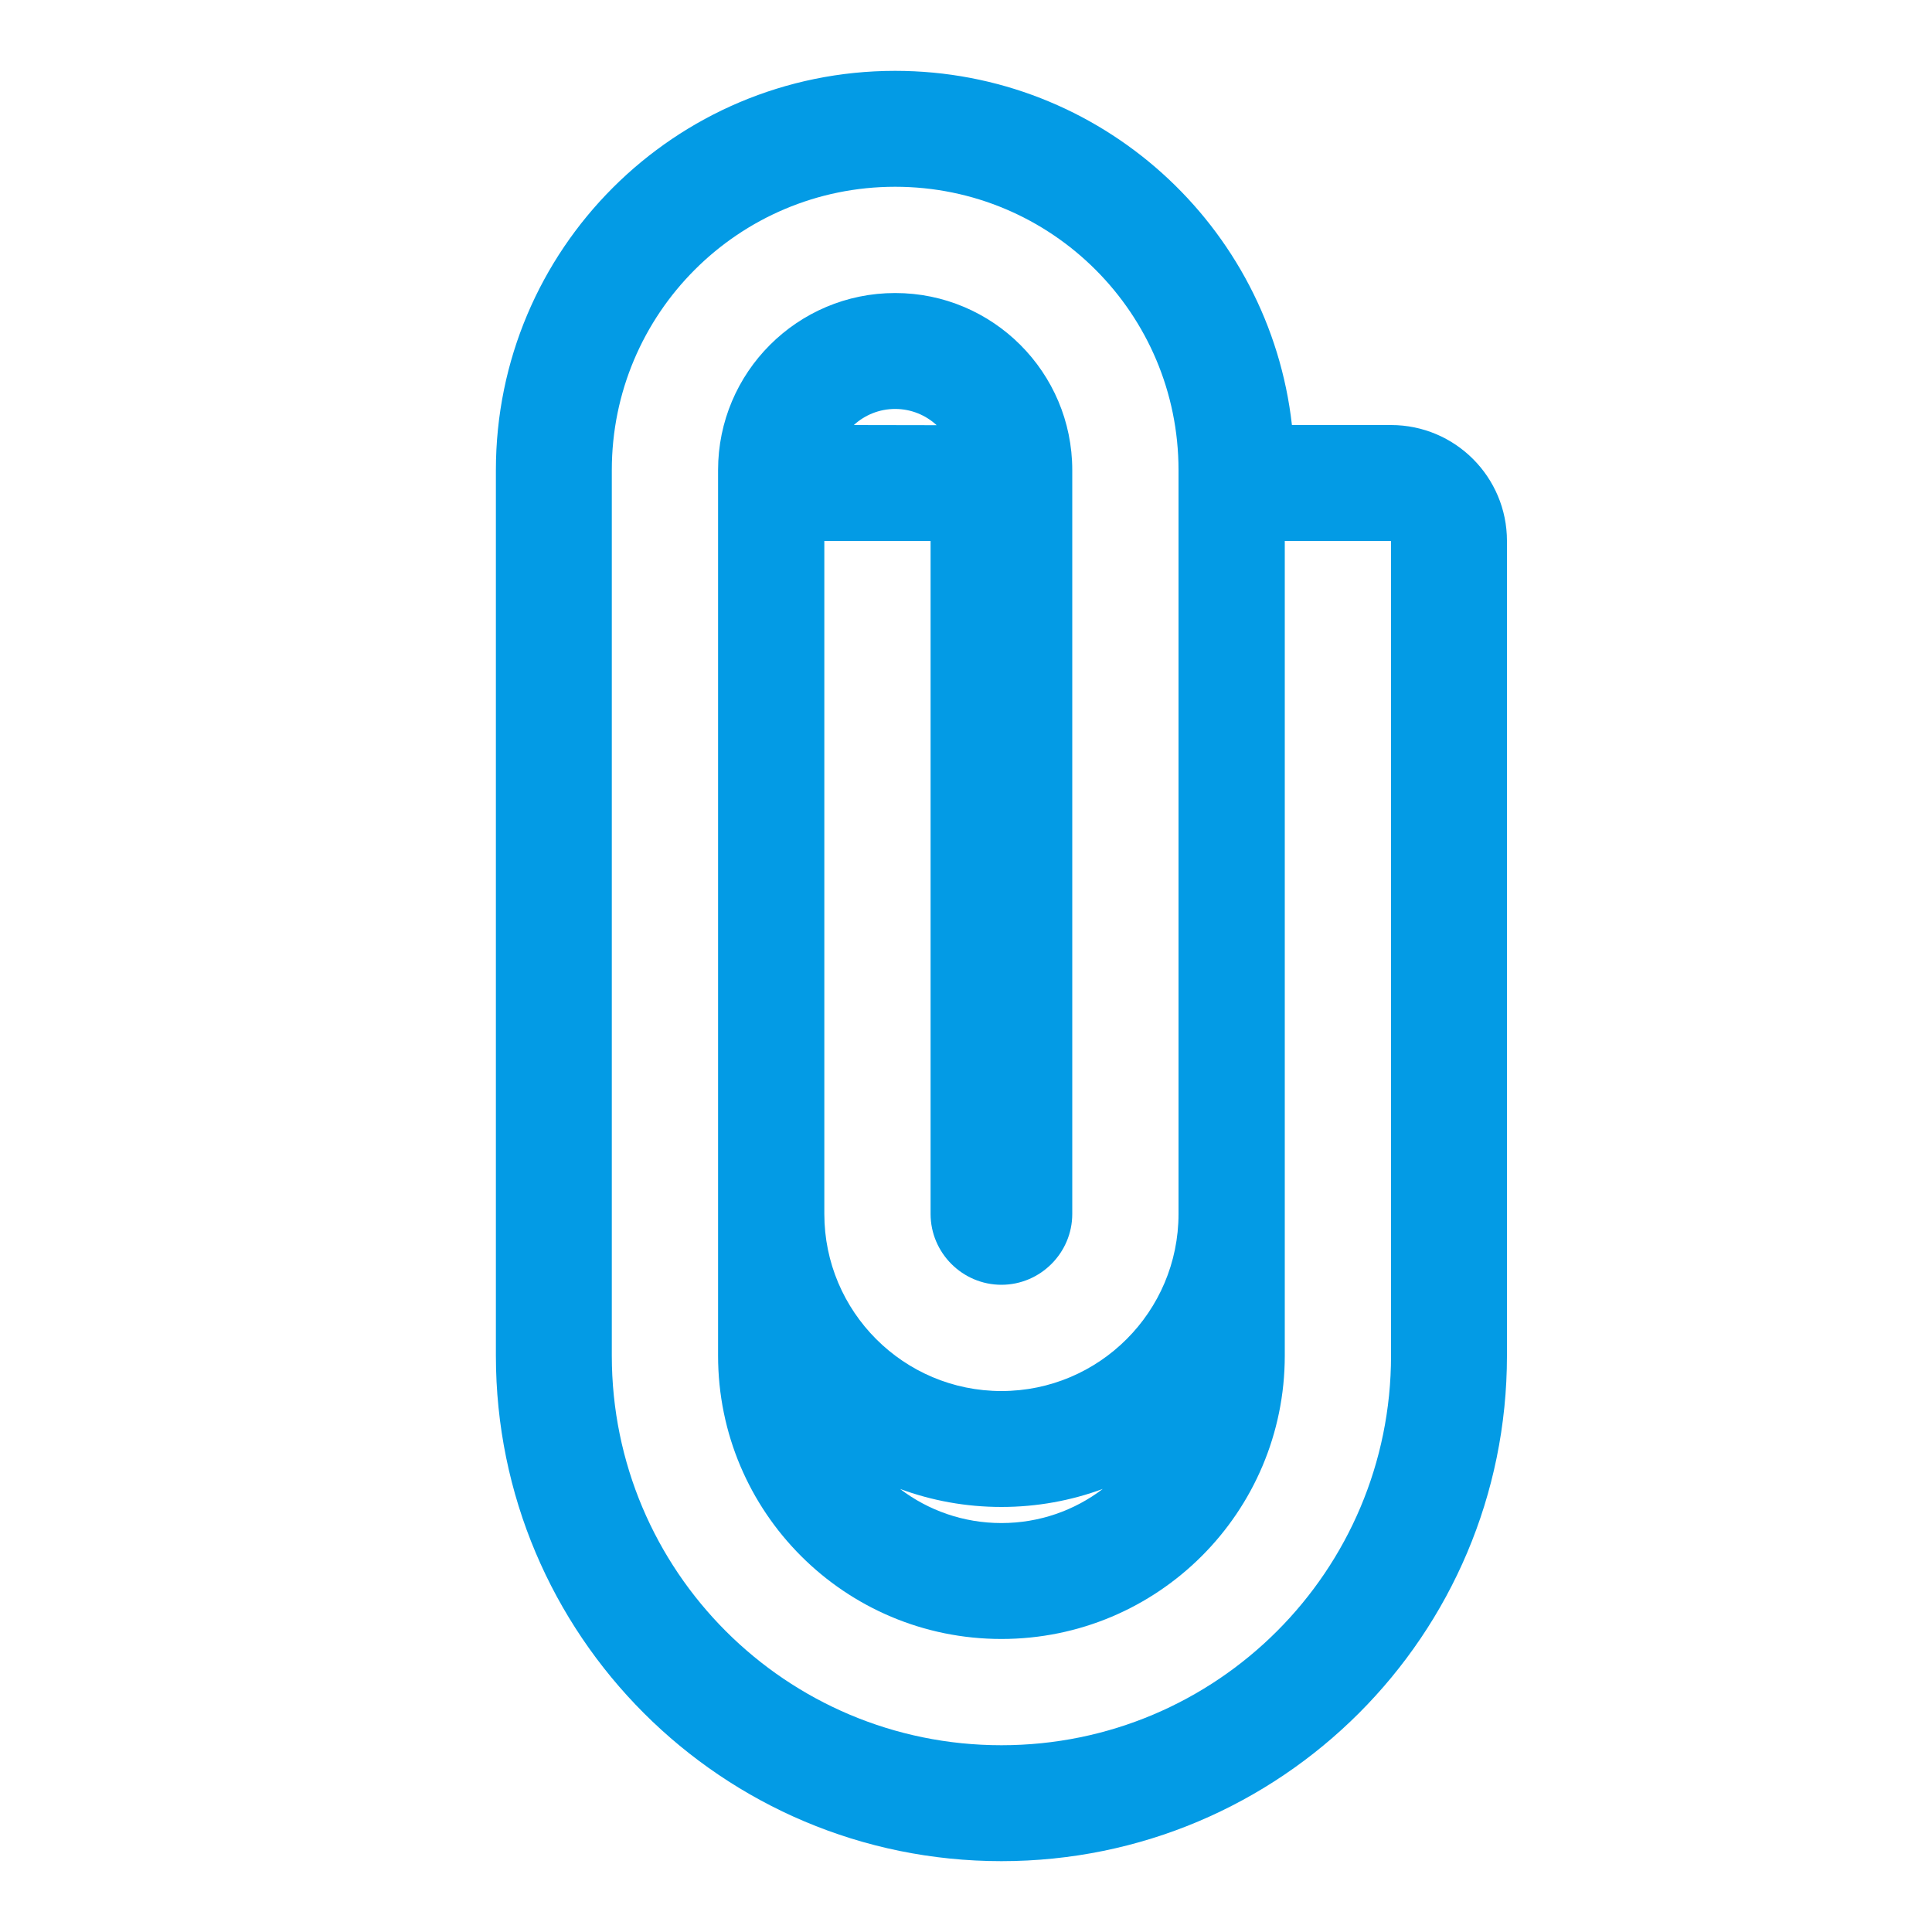<svg version="1.1" xmlns="http://www.w3.org/2000/svg" xmlns:xlink="http://www.w3.org/1999/xlink" viewBox="0,0,1024,1024">
	<!-- Color names: teamapps-color-1 -->
	<desc>attach_file icon - Licensed under Apache License v2.0 (http://www.apache.org/licenses/LICENSE-2.0) - Created with Iconfu.com - Derivative work of Material icons (Copyright Google Inc.)</desc>
	<g fill="none" fill-rule="nonzero" style="mix-blend-mode: normal">
		<g color="#039be5" class="teamapps-color-1">
			<path d="M798.72,286.72v431.79c0,148.08 -119.88,267.94 -267.95,267.94c-148.08,0 -267.94,-119.86 -267.94,-267.94v-469.34c0,-116.91 94.71,-211.62 211.62,-211.62c108.83,0 198.43,82.07 210.3,187.73h52.53c33.93,0 61.44,27.51 61.44,61.44zM530.77,798.72c-18.88,0 -36.98,-3.37 -53.72,-9.55c14.91,11.35 33.52,18.08 53.72,18.08c20.2,0 38.81,-6.73 53.72,-18.08c-16.74,6.18 -34.84,9.55 -53.72,9.55zM496.44,225.36c-5.78,-5.34 -13.51,-8.61 -21.99,-8.61c-8.44,0 -16.13,3.24 -21.9,8.53zM680.96,286.72v431.79c0,82.98 -67.21,150.18 -150.19,150.18c-82.98,0 -150.18,-67.21 -150.18,-150.18v-469.34c0,-51.81 42.05,-93.86 93.86,-93.86c51.81,0 93.87,42.05 93.87,93.86v394.24c0,20.65 -16.9,37.55 -37.55,37.55c-20.65,0 -37.54,-16.9 -37.54,-37.55v-356.69h-56.32v356.69c0,51.81 42.05,93.87 93.86,93.87c51.81,0 93.87,-42.06 93.87,-93.87v-394.24c0,-82.98 -67.21,-150.18 -150.19,-150.18c-82.98,0 -150.18,67.21 -150.18,150.18v469.34c0,114.14 92.36,206.5 206.5,206.5c114.14,0 206.51,-92.36 206.51,-206.5v-431.79z" fill="currentColor"/>
		</g>
	</g>
</svg>